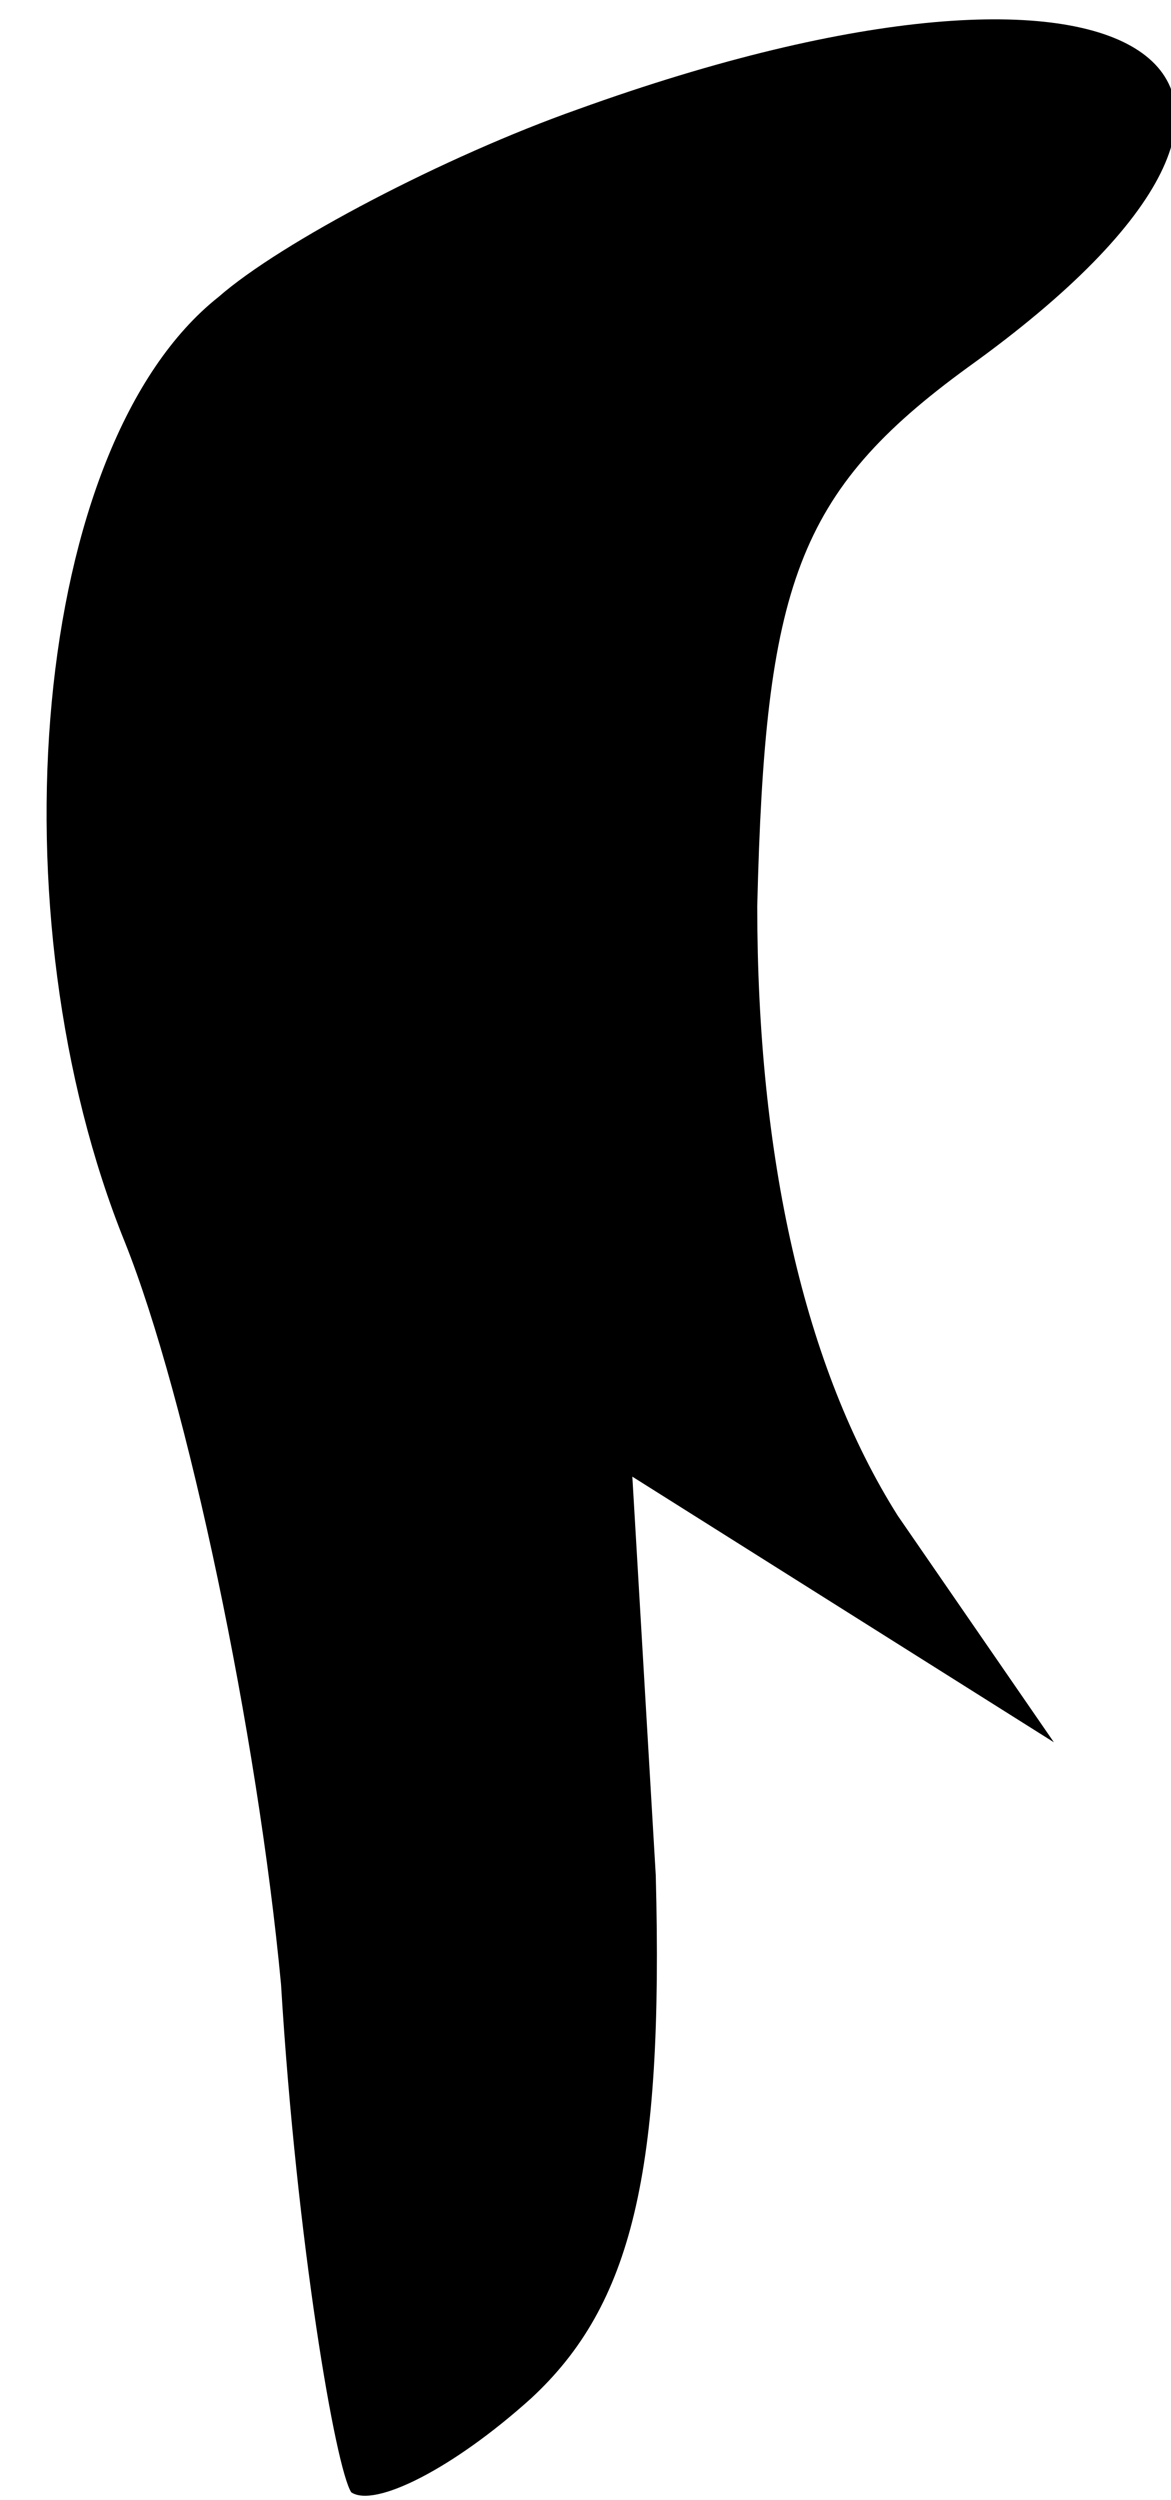 <?xml version="1.0" standalone="no"?>
<!DOCTYPE svg PUBLIC "-//W3C//DTD SVG 20010904//EN"
 "http://www.w3.org/TR/2001/REC-SVG-20010904/DTD/svg10.dtd">
<svg version="1.0" xmlns="http://www.w3.org/2000/svg"
 width="15pt" height="32pt" viewBox="0 0 15 32"
 preserveAspectRatio="xMidYMid meet">
<g transform="translate(0,32) scale(0.1,-0.1)"
fill="#000000" stroke="none">
<path fill="#000000" stroke="none" d="M74 306 c-17 -6 -38 -17 -46 -24 -24
-19 -29 -79 -12 -121 8 -20 17 -63 20 -95 2 -33 7 -62 9 -65 3 -2 13 3 23 12
13 12 17 29 16 67 l-3 51 27 -17 27 -17 -20 29 c-12 19 -18 46 -18 78 1 41 5
53 27 69 53 38 22 59 -50 33z"/>
</g>
</svg>
